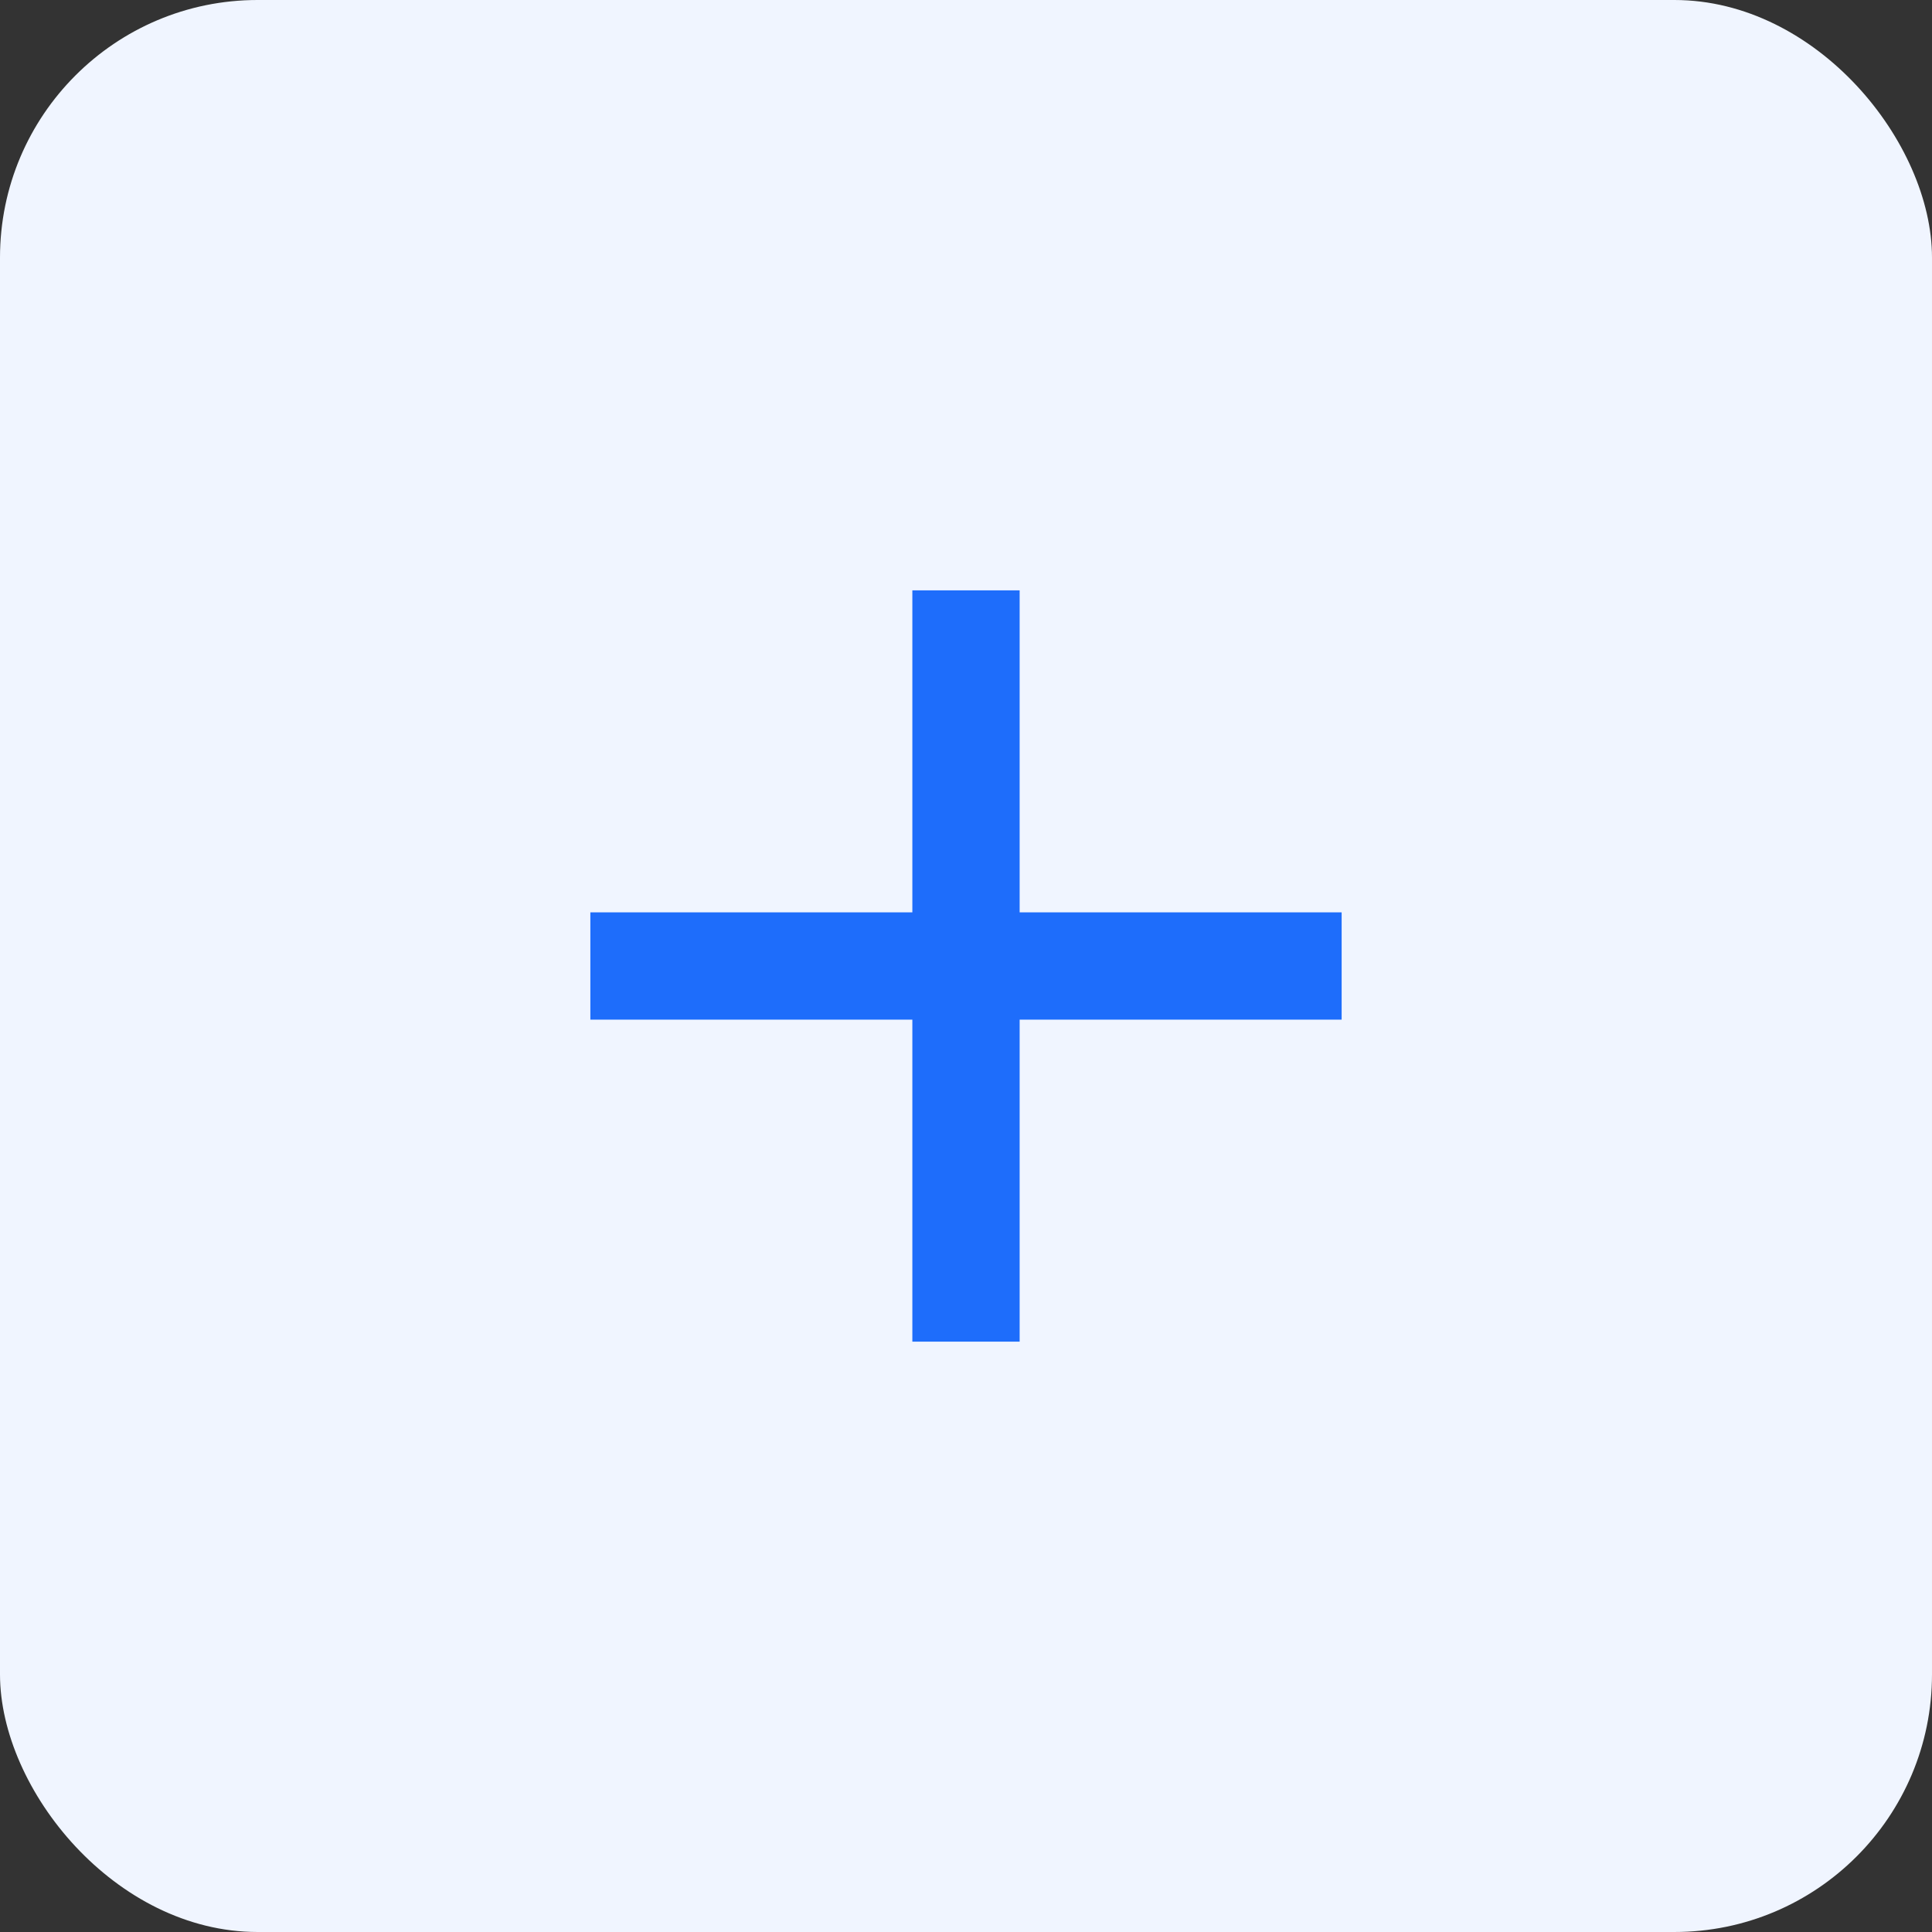 <svg width="30" height="30" viewBox="0 0 30 30" fill="none" xmlns="http://www.w3.org/2000/svg">
<rect x="0" y="0" width="30" height="30" fill="#333333" stroke="none"/>
<rect width="30" height="30" rx="4" fill="#F0F5FF"/>
<path d="M20.833 15.833H15.833V20.833H14.167V15.833H9.167V14.167H14.167V9.167H15.833V14.167H20.833V15.833Z" fill="#1E6DFB"/>
</svg>
